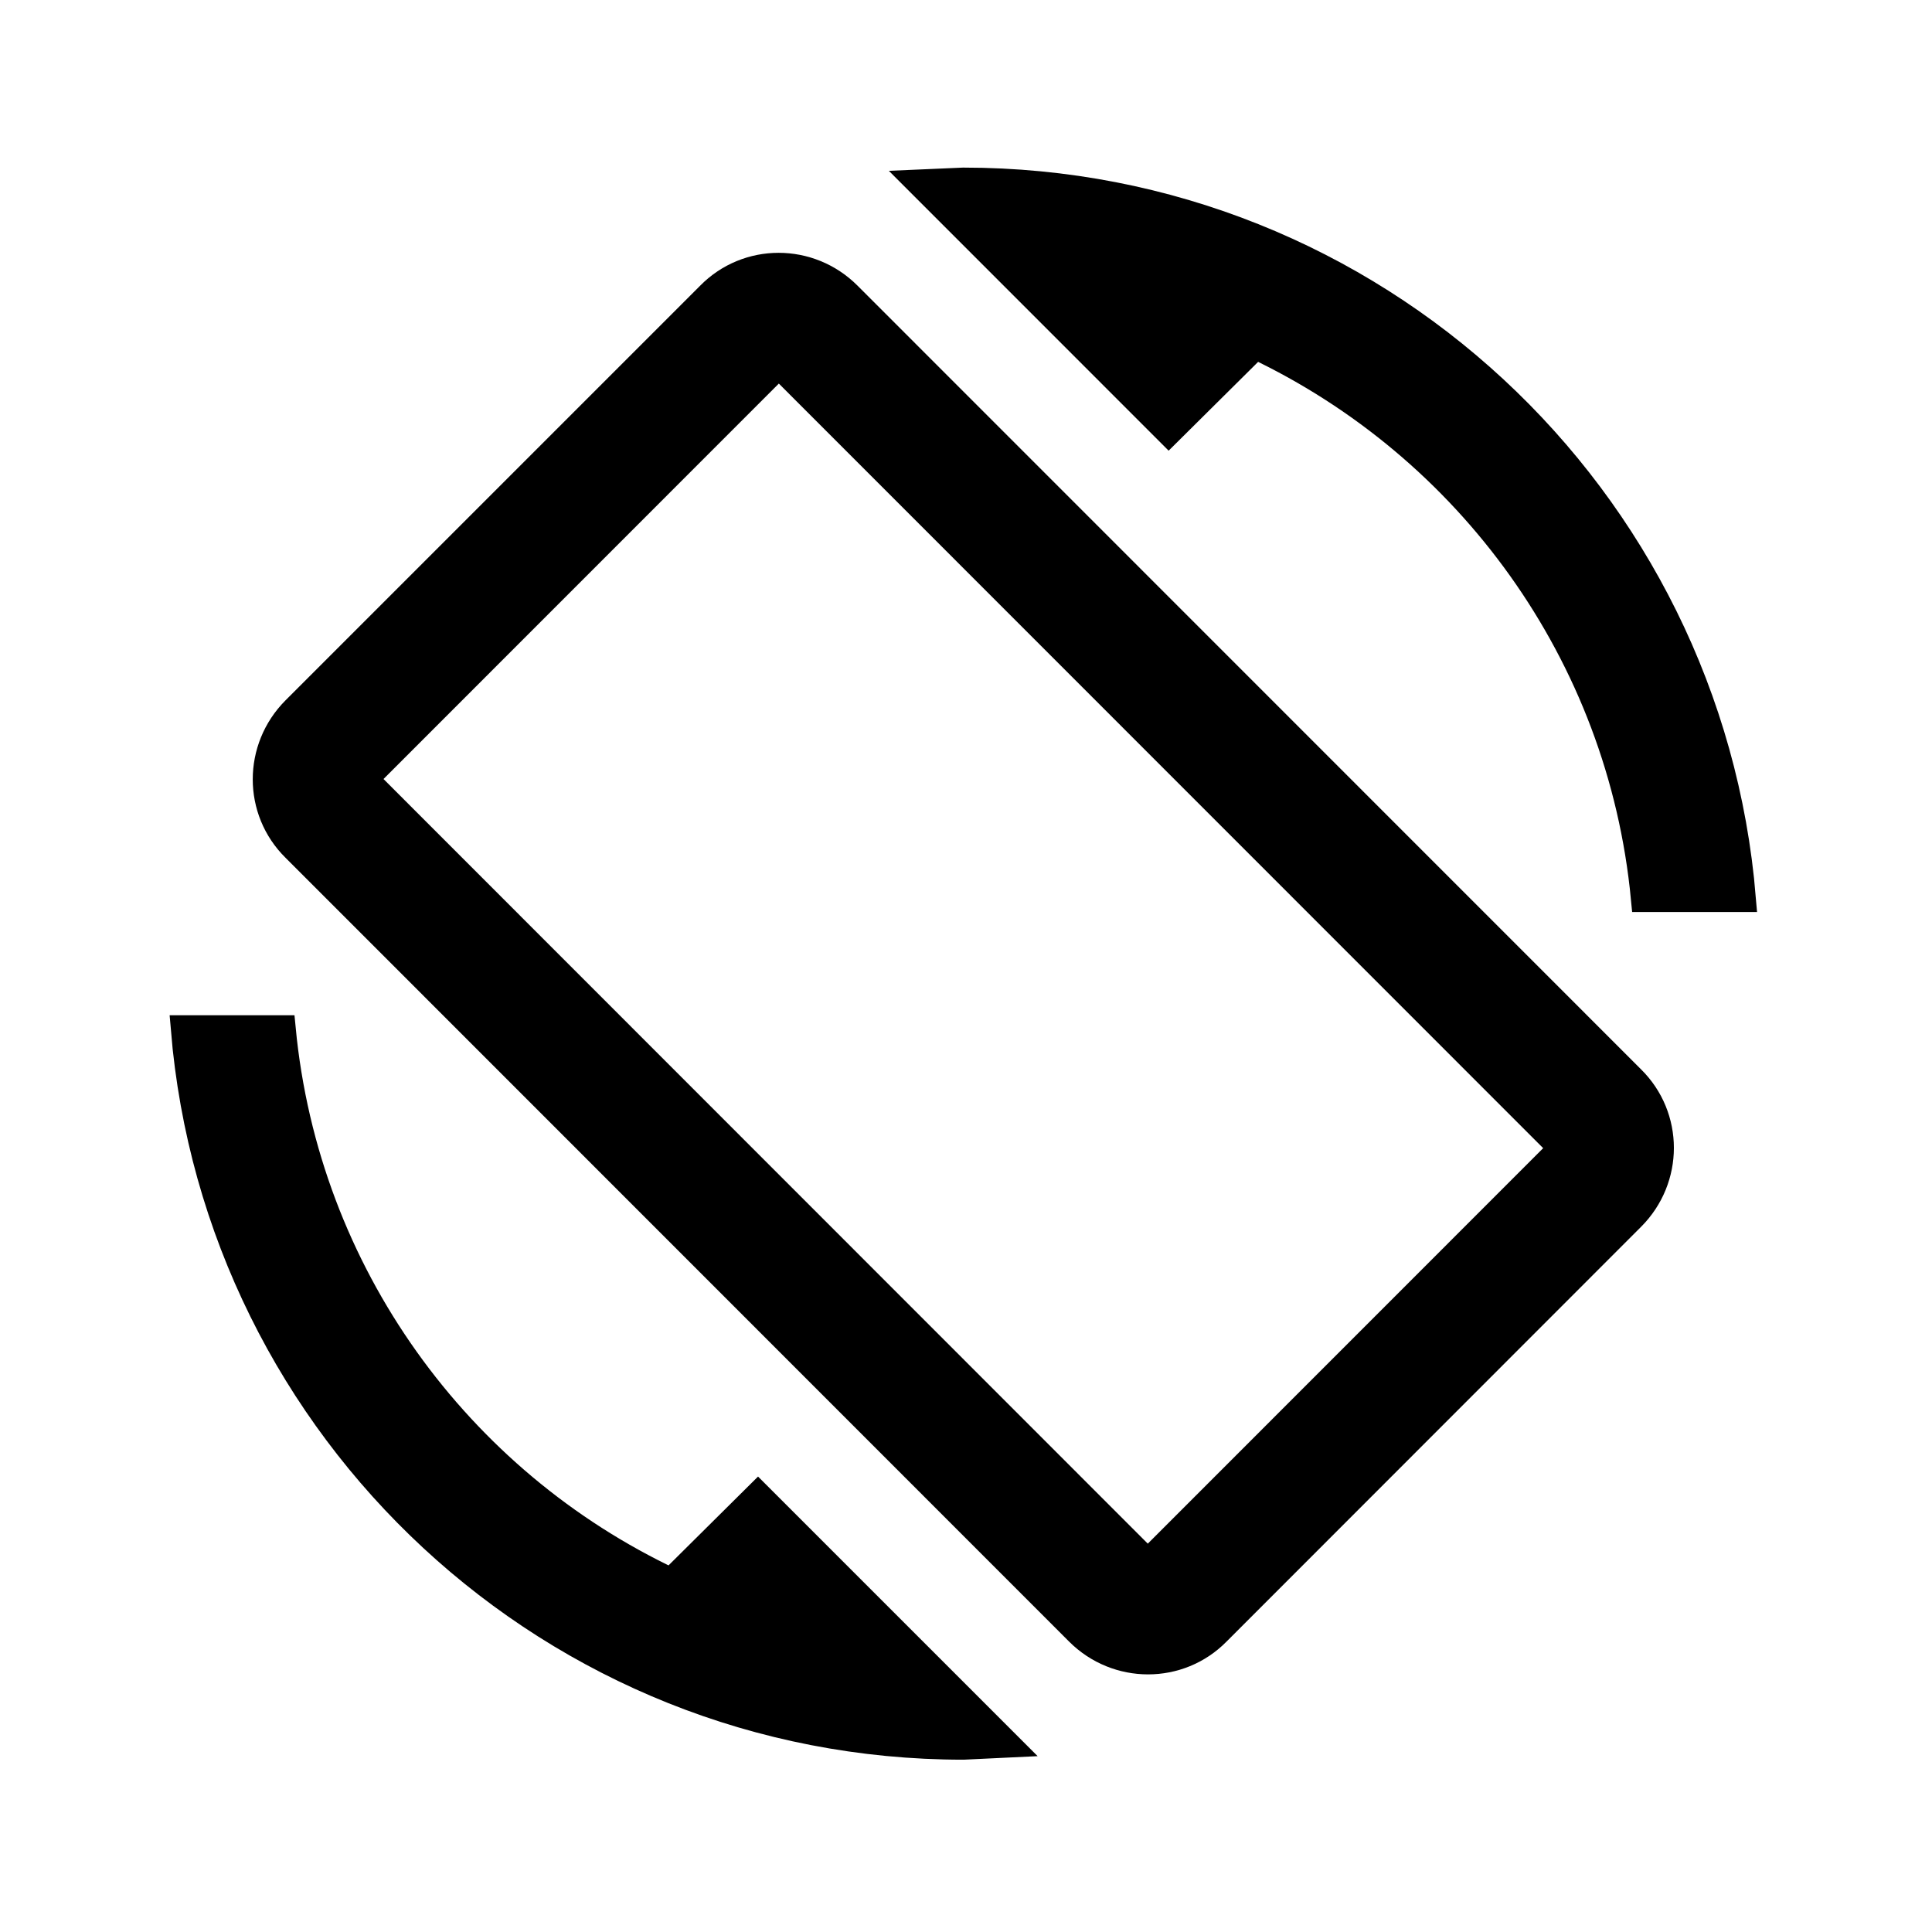 <?xml version="1.0" encoding="UTF-8"?>
<svg width="32px" height="32px" viewBox="0 0 32 32" version="1.1" xmlns="http://www.w3.org/2000/svg" xmlns:xlink="http://www.w3.org/1999/xlink">
    <!-- Generator: Sketch 46.2 (44496) - http://www.bohemiancoding.com/sketch -->
    <title>ic_rotation_active_black</title>
    <desc>Created with Sketch.</desc>
    <defs></defs>
    <g id="Symbols" stroke="none" stroke-width="1" fill="none" fill-rule="evenodd">
        <g id="ic_rotation_active_black" stroke="#000000" stroke-width="0.45" fill="#000000">
            <g id="Page-1-Copy-8" transform="translate(3, 3)">
                <path d="M8.119,23.199 C4.589,21.536 2.062,18.1 1.673,14.041 L0.054,14.041 C0.605,20.694 6.165,25.921 12.956,25.921 L13.668,25.887 L9.555,21.774 L8.119,23.199 Z M16.011,22.886 L3.034,9.903 L9.9,3.035 L22.878,16.017 L16.011,22.886 Z M11.045,1.891 C10.408,1.253 9.382,1.253 8.756,1.891 L1.889,8.758 C1.252,9.397 1.252,10.422 1.889,11.049 L14.867,24.031 C15.504,24.667 16.53,24.667 17.156,24.031 L24.022,17.161 C24.659,16.524 24.659,15.498 24.022,14.871 L11.045,1.891 Z M17.793,2.722 C21.323,4.395 23.85,7.82 24.238,11.881 L25.858,11.881 C25.307,5.227 19.747,0.001 12.956,0.001 L12.243,0.032 L16.357,4.147 L17.793,2.722 Z" id="Fill-1"></path>
            </g>
        </g>
    </g>
</svg>